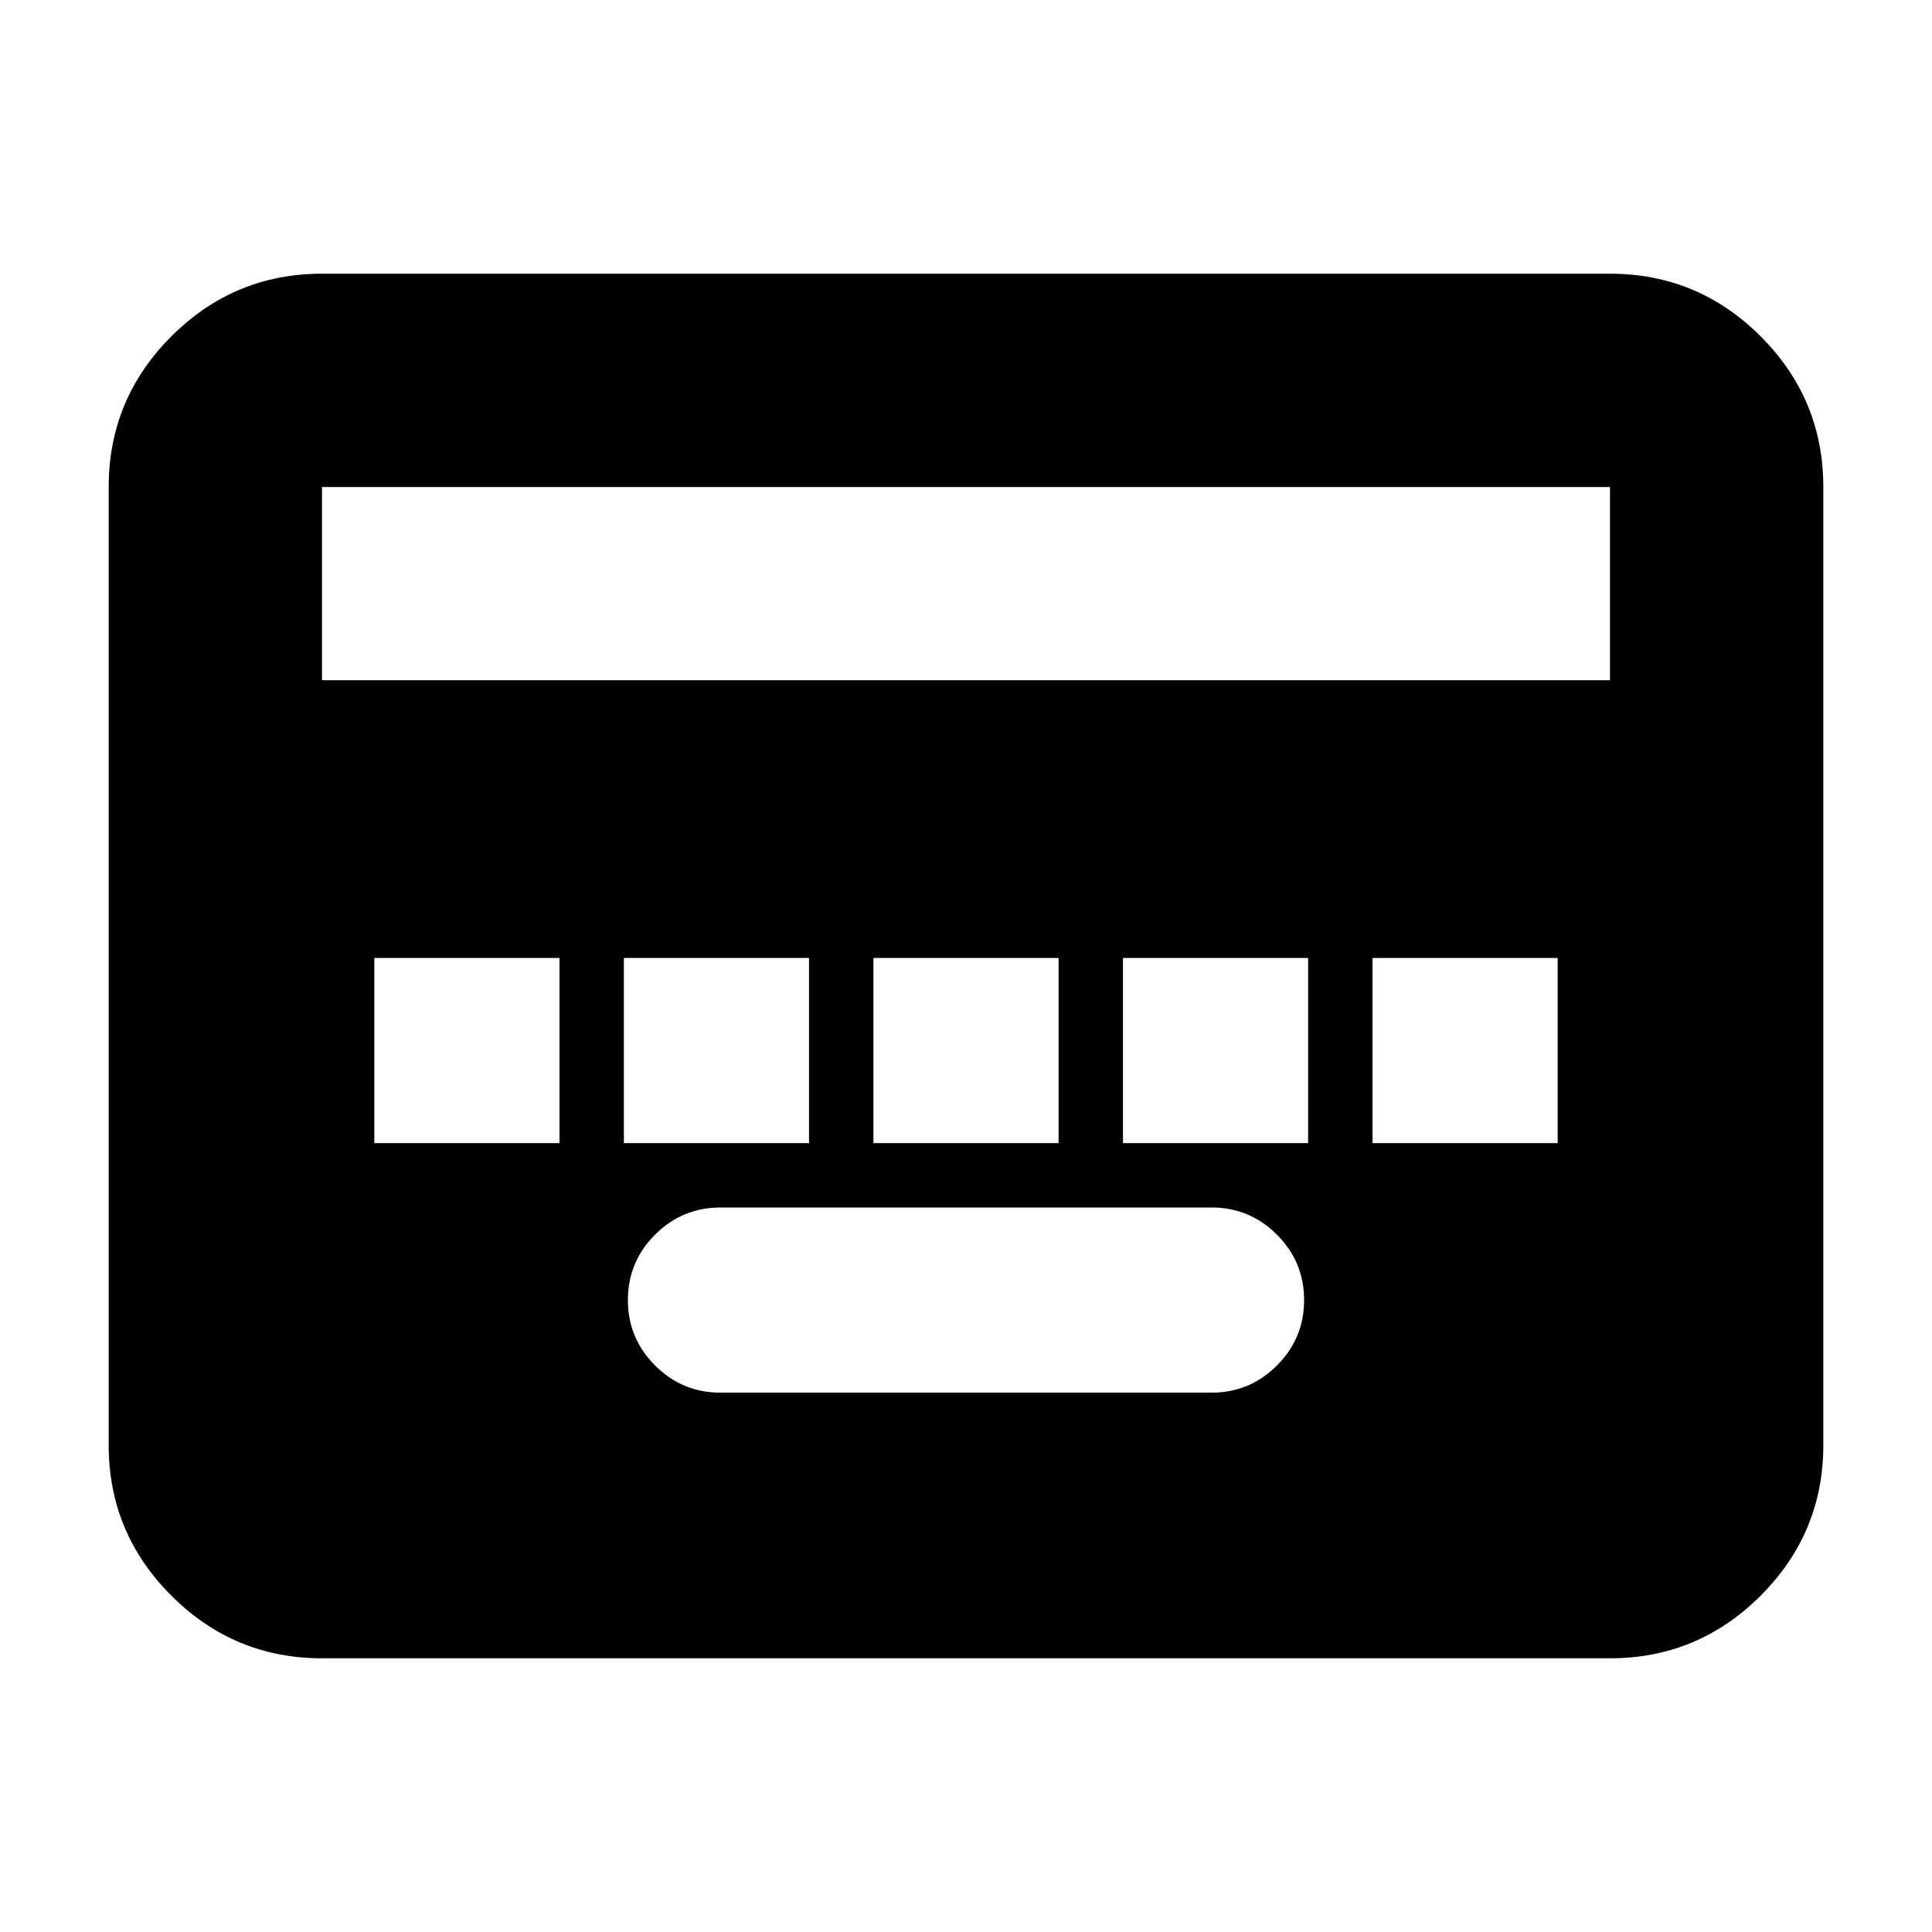 <svg xmlns="http://www.w3.org/2000/svg" height="24" viewBox="0 96 960 960" width="24"><path d="M358 788h244q19 0 32.5-13.5T648 742q0-19-13.5-32.5T602 696H358q-19 0-32.5 13.5T312 742q0 19 13.5 32.5T358 788ZM186 664h92v-92h-92v92Zm124 0h92v-92h-92v92Zm124 0h92v-92h-92v92Zm124 0h92v-92h-92v92Zm124 0h92v-92h-92v92ZM160 920q-43.725 0-74.862-31.138Q54 857.725 54 814V338q0-43.725 31.138-74.862Q116.275 232 160 232h640q43.725 0 74.862 31.138Q906 294.275 906 338v476q0 43.725-31.138 74.862Q843.725 920 800 920H160Zm0-486h640v-96H160v96Z"/></svg>